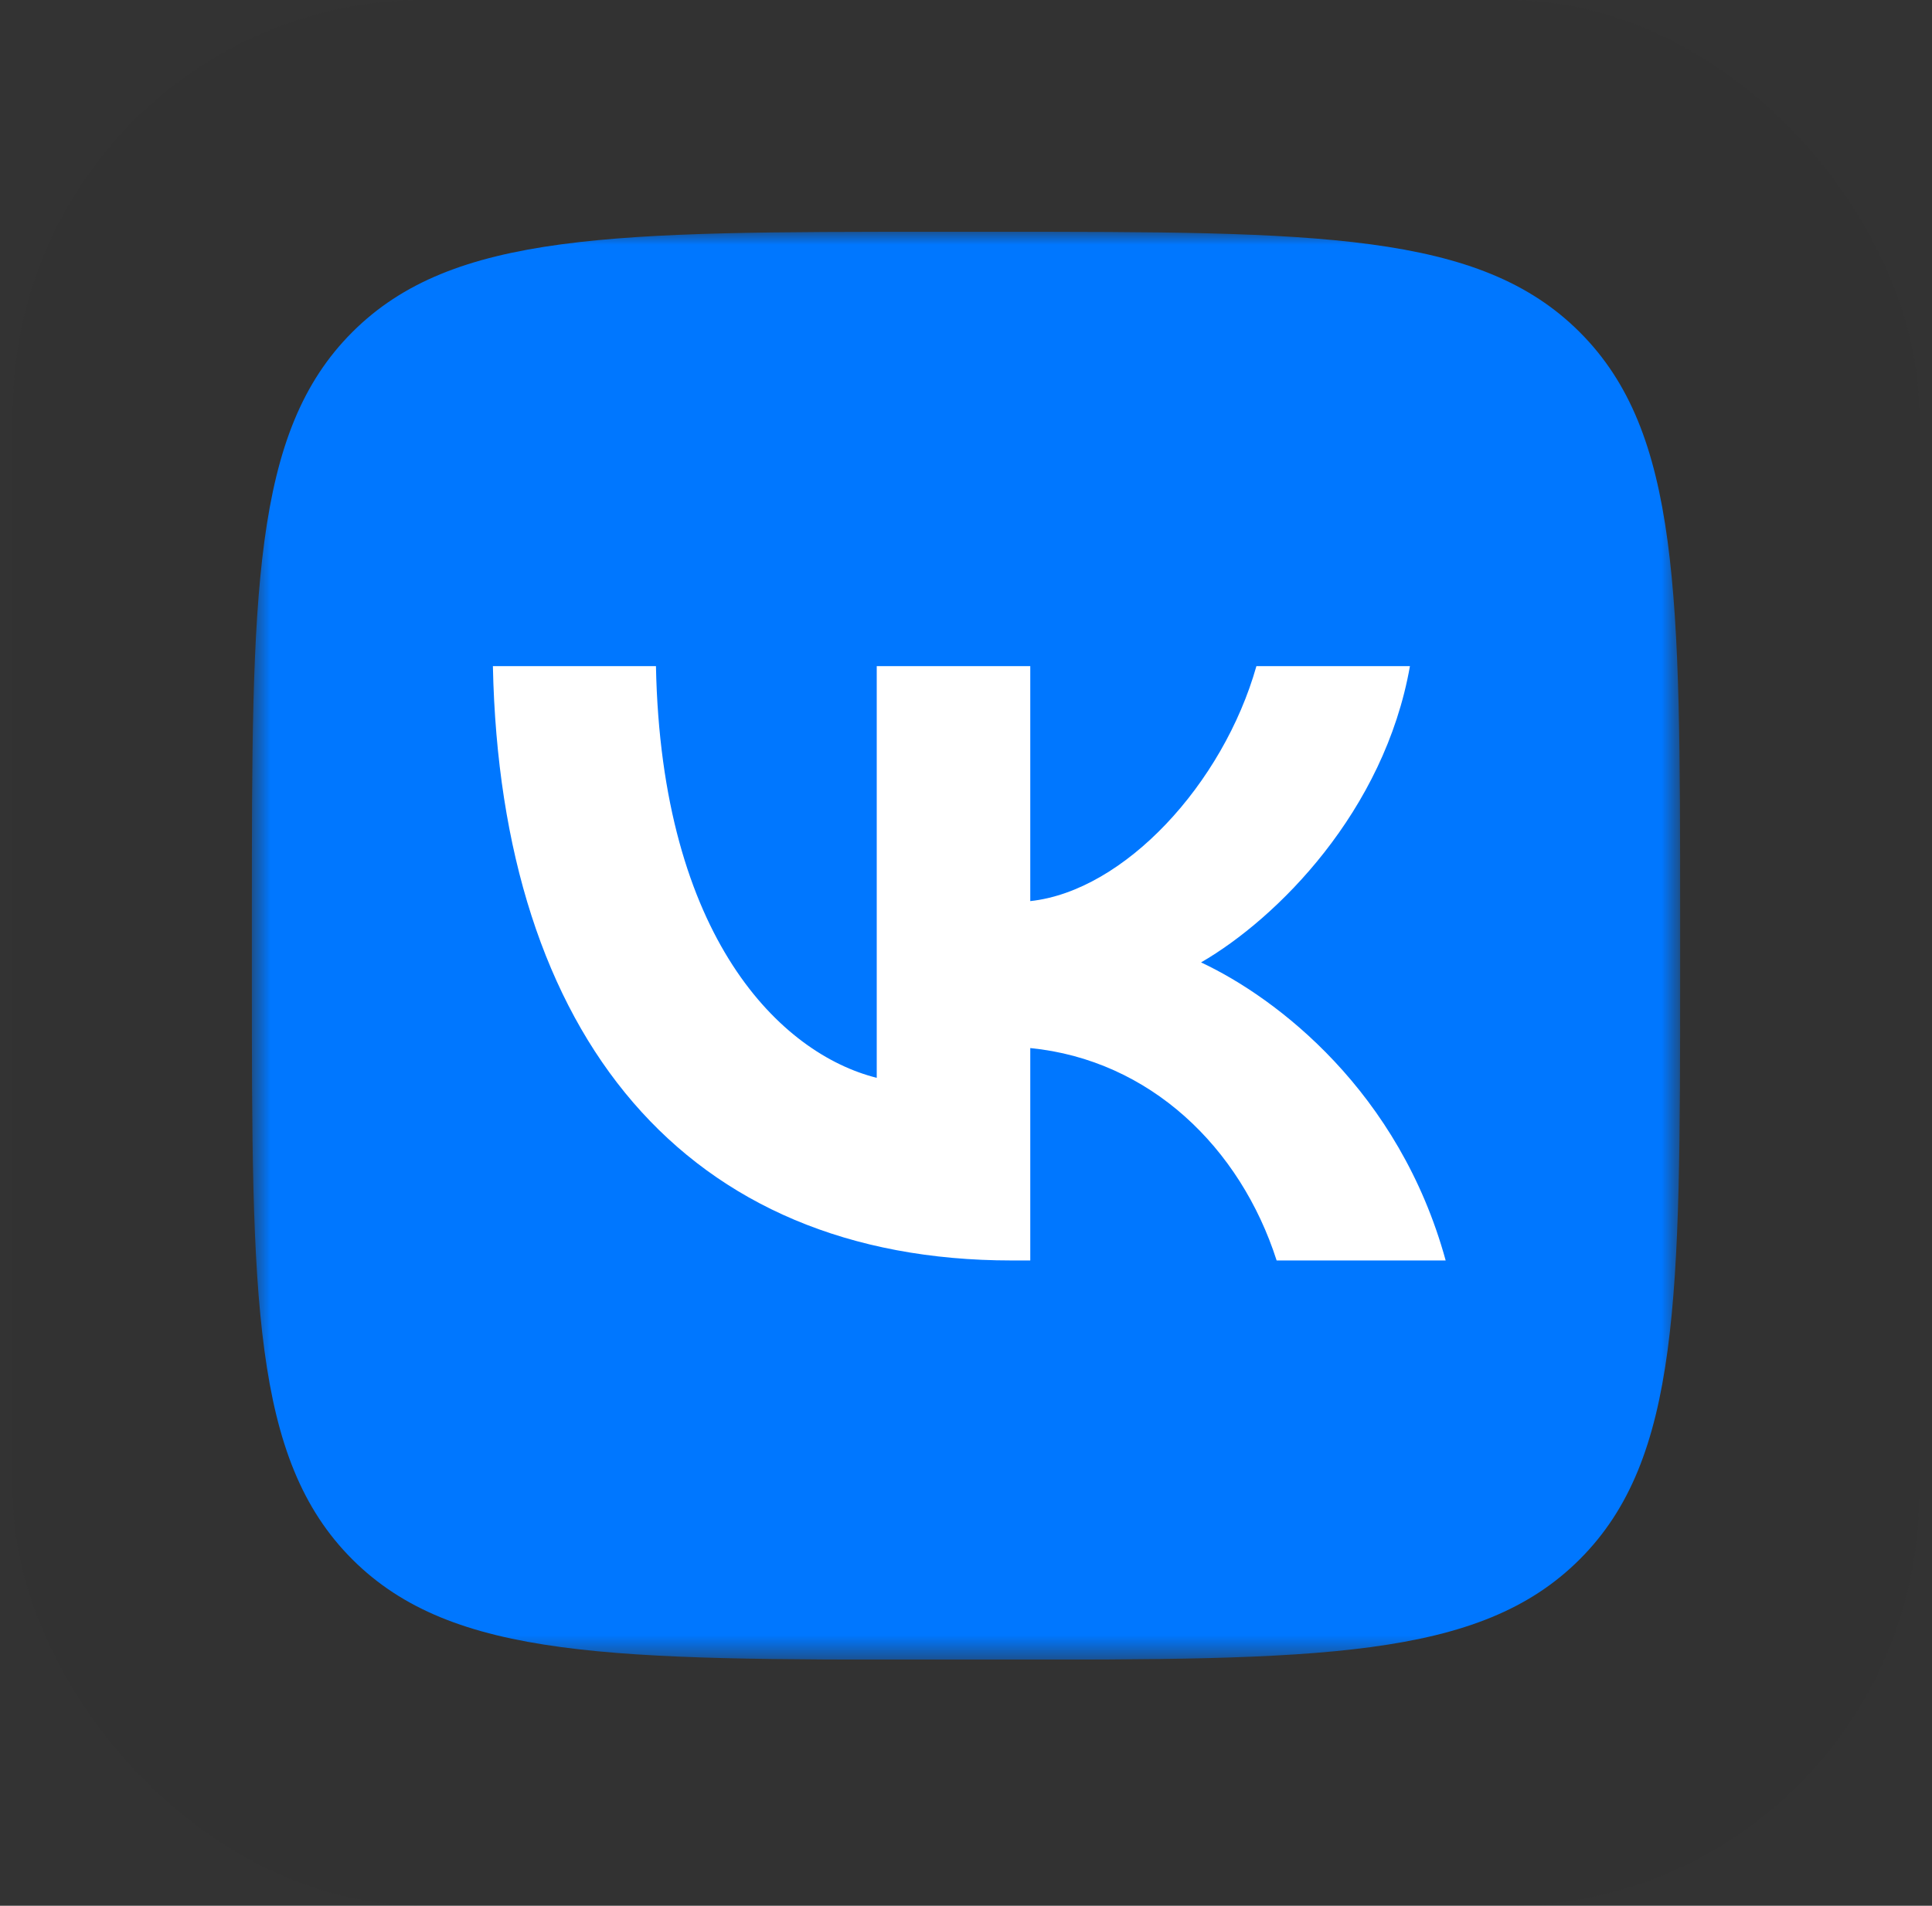 <svg width="75" height="74" viewBox="0 0 75 74" fill="none" xmlns="http://www.w3.org/2000/svg">
<rect x="0" y="0" width="75" height="74" fill="#333333" stroke="none"/>
<rect opacity="0.04" x="0.5" width="74" height="74" rx="16" fill="#252729"/>
<g clip-path="url(#clip0_20_10919)">
<mask id="mask0_20_10919" style="mask-type:luminance" maskUnits="userSpaceOnUse" x="9" y="9" width="57" height="56">
<path d="M65.223 9H9.777V64.445H65.223V9Z" fill="white"/>
</mask>
<g mask="url(#mask0_20_10919)">
<path d="M9.777 35.614C9.777 23.068 9.777 16.795 13.675 12.898C17.572 9 23.845 9 36.391 9H38.609C51.155 9 57.428 9 61.325 12.898C65.223 16.795 65.223 23.068 65.223 35.614V37.832C65.223 50.378 65.223 56.651 61.325 60.548C57.428 64.445 51.155 64.445 38.609 64.445H36.391C23.845 64.445 17.572 64.445 13.675 60.548C9.777 56.651 9.777 50.378 9.777 37.832V35.614Z" fill="#0077FF"/>
<path d="M39.279 48.944C26.642 48.944 19.434 40.281 19.134 25.865H25.464C25.672 36.446 30.338 40.927 34.035 41.852V25.865H39.995V34.99C43.645 34.597 47.48 30.439 48.774 25.865H54.734C53.741 31.502 49.582 35.66 46.625 37.37C49.582 38.756 54.319 42.383 56.121 48.944H49.559C48.15 44.554 44.639 41.158 39.995 40.696V48.944H39.279Z" fill="white"/>
</g>
</g>
<defs>
<clipPath id="clip0_20_10919">
<rect width="56" height="55.446" fill="white" transform="translate(9.5 9)"/>
</clipPath>
</defs>
</svg>
